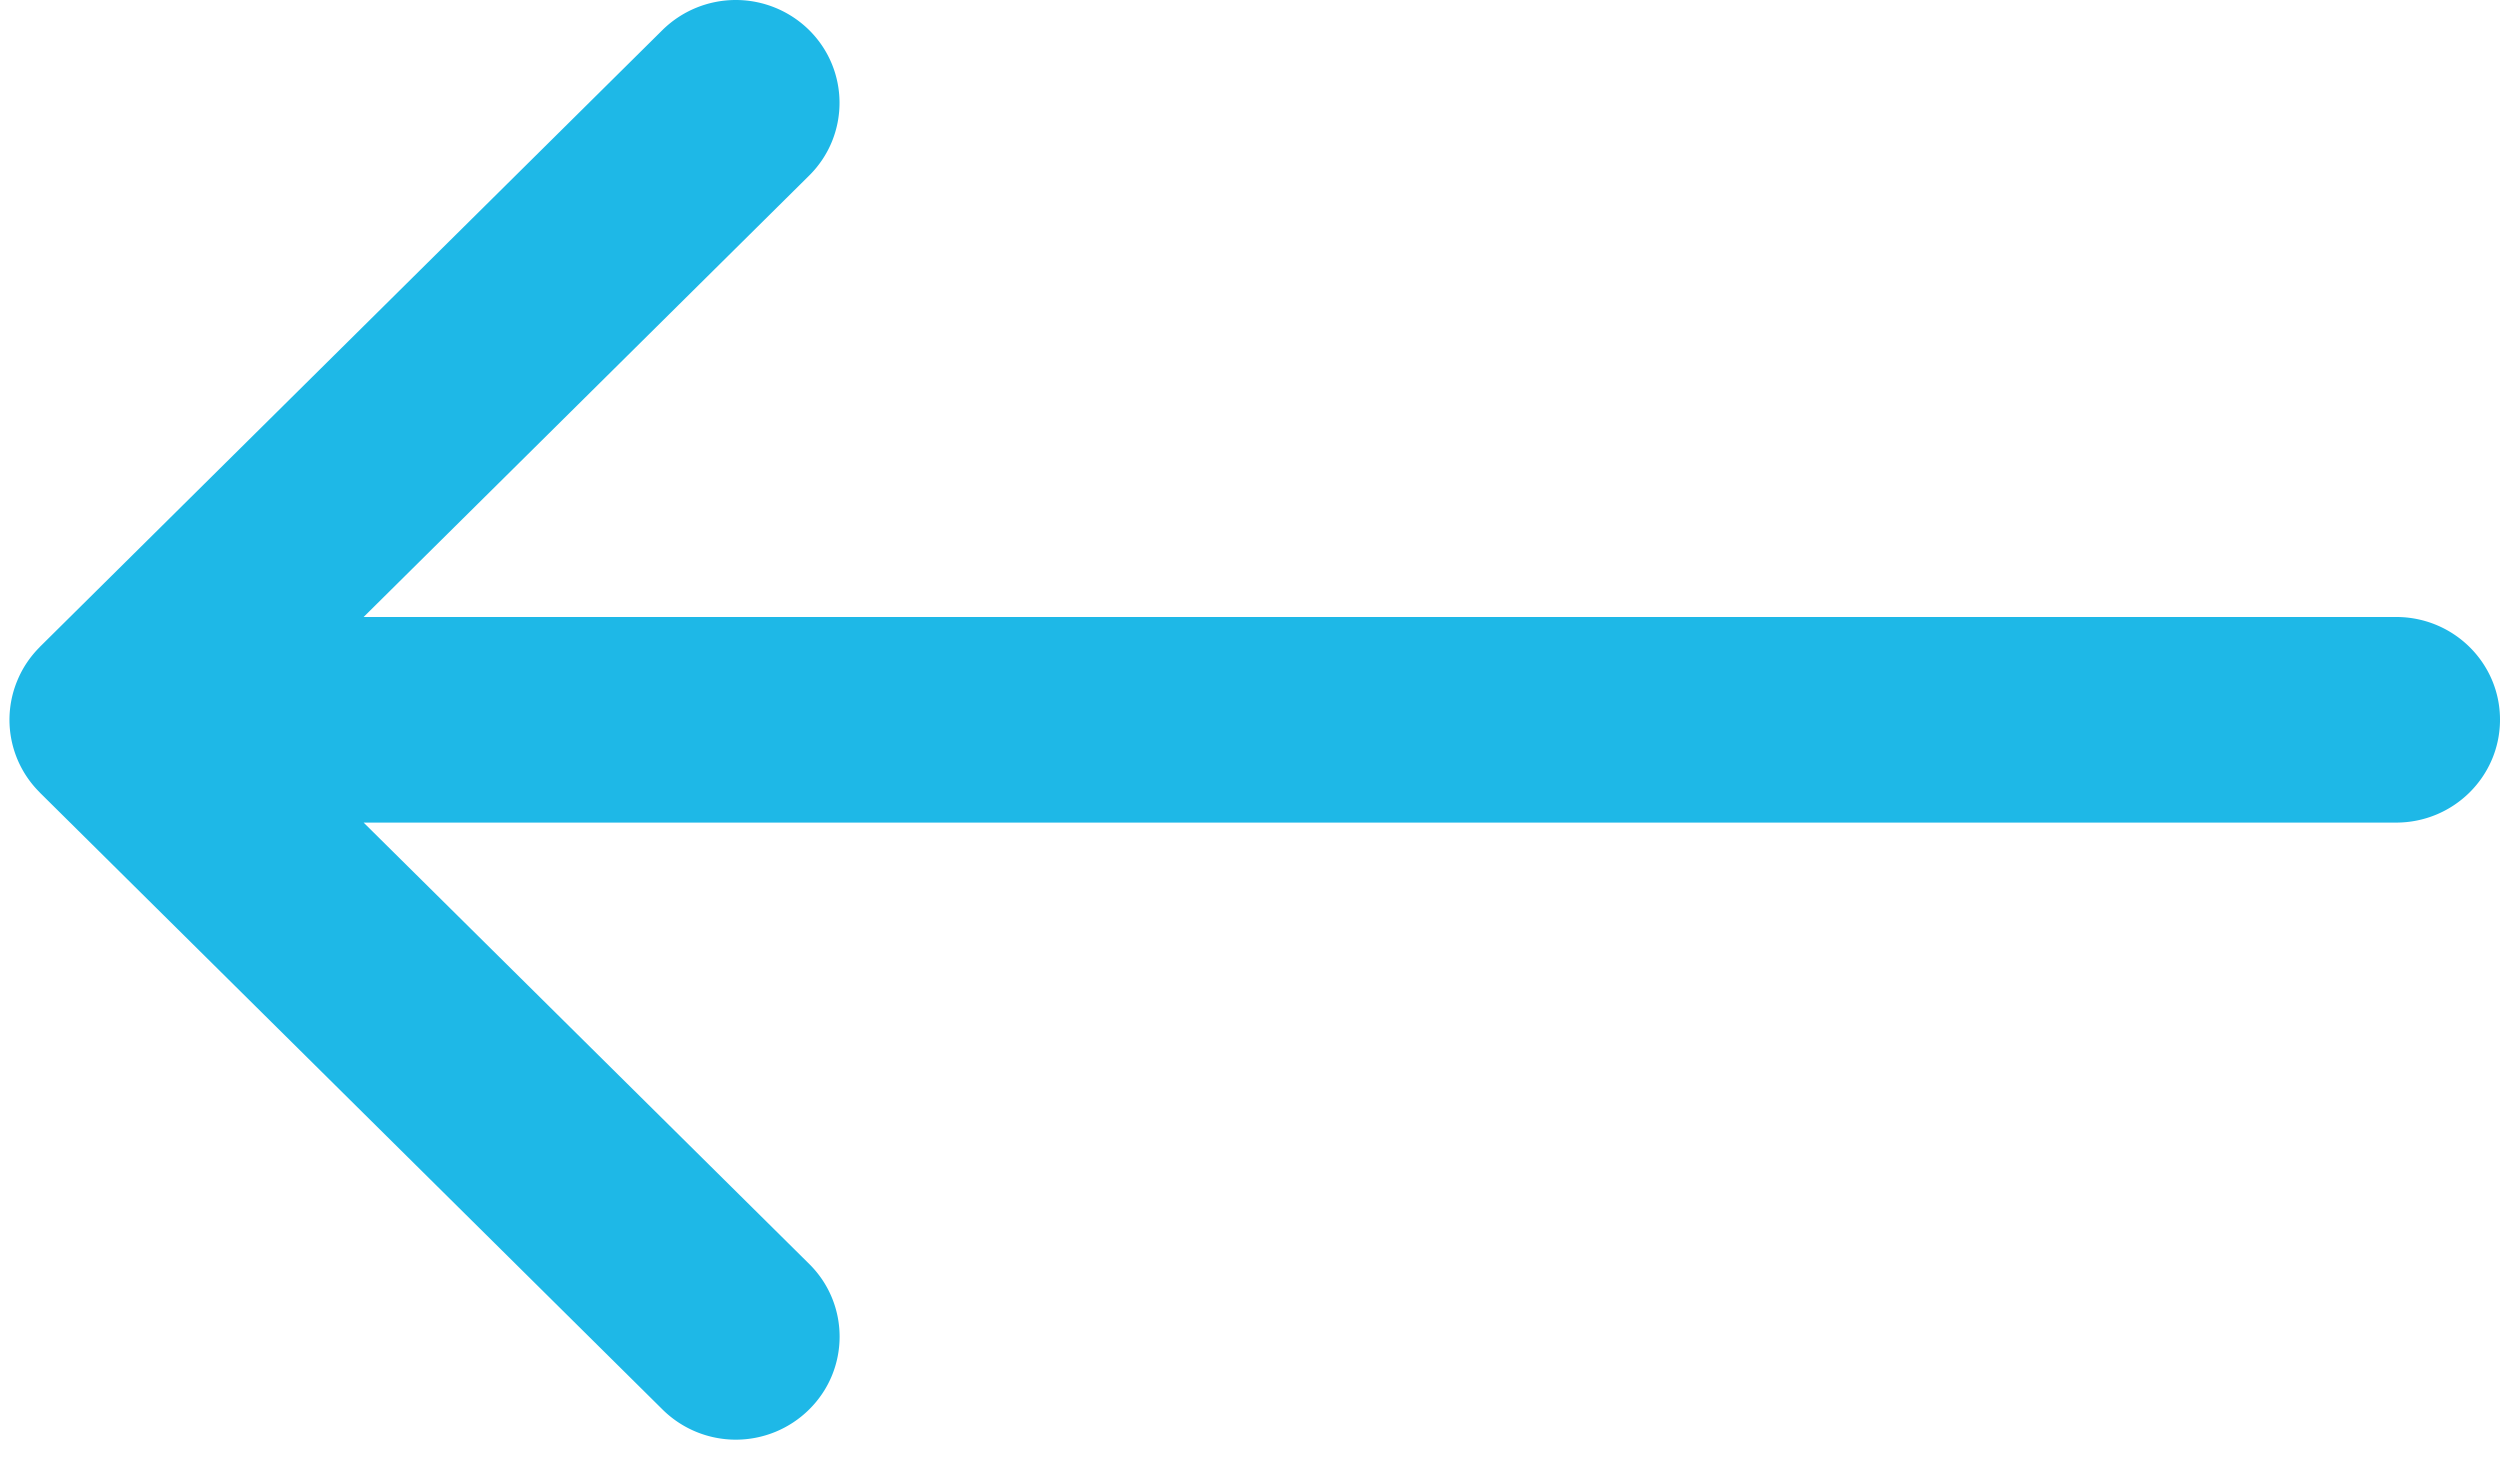 <svg xmlns="http://www.w3.org/2000/svg" width="29" height="17" viewBox="0 0 29 17"><path fill="#1EB8E7" fill-rule="nonzero" d="M.202 7.892A1.185 1.185 0 0 0 .46 9.191v.001l7.224 7.157a1.208 1.208 0 0 0 1.703 0c.47-.466.47-1.222 0-1.687l-5.169-5.12h23.577c.666 0 1.205-.535 1.205-1.194 0-.658-.539-1.191-1.205-1.191H4.218l5.168-5.12c.47-.466.47-1.222 0-1.688a1.212 1.212 0 0 0-1.702 0L.46 7.506v.001c-.11.11-.198.24-.258.385z"/></svg>
